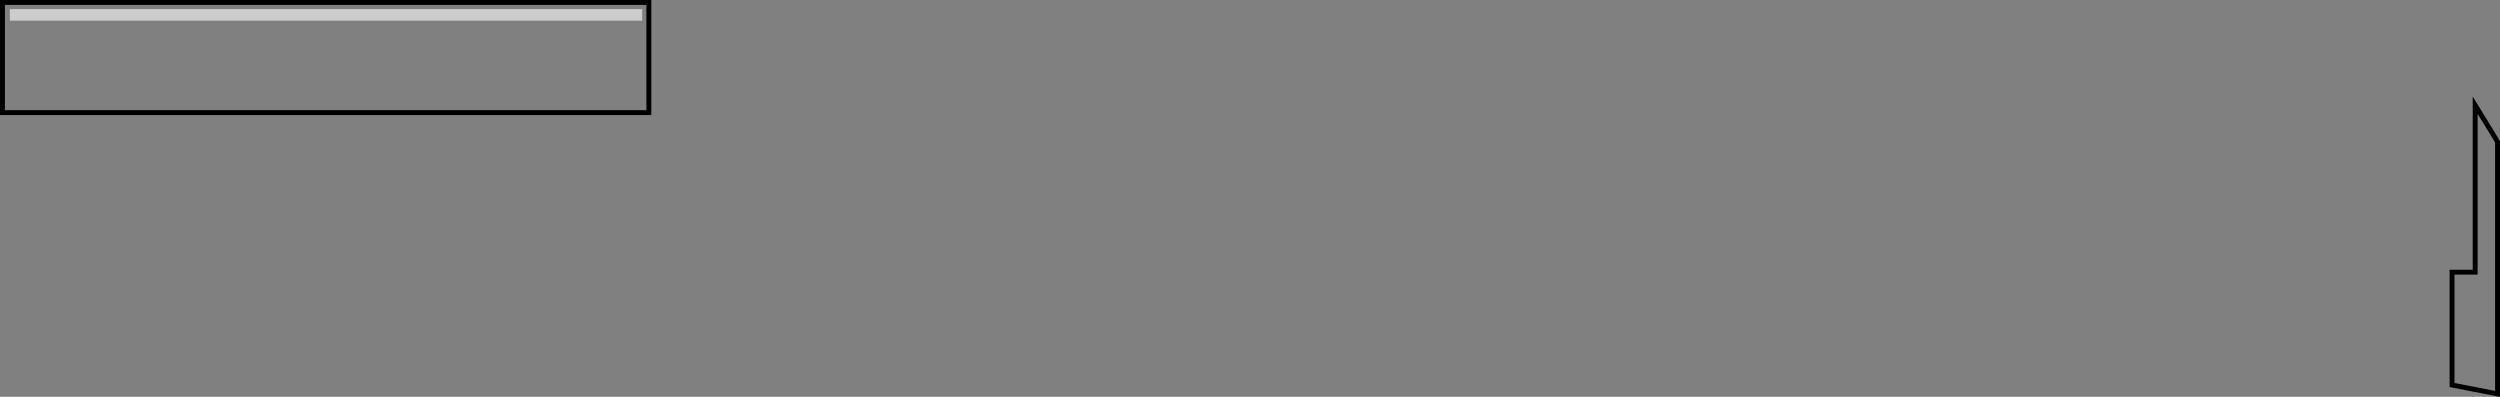 <?xml version="1.0" encoding="UTF-8" standalone="no"?>
<svg xmlns:xlink="http://www.w3.org/1999/xlink" height="80.7px" width="508.4px" xmlns="http://www.w3.org/2000/svg">
  <rect width="100%" height="100%" fill="#808080" stroke="none"/>
  <g transform="matrix(1.0, 0.0, 0.0, 1.0, 254.2, 40.3)">
    <path d="M-122.25 -17.4 L-253.7 -17.4 -253.7 -39.8 -122.25 -39.8 -122.25 -17.4" fill="#ffffff" fill-opacity="0.0" fill-rule="evenodd" stroke="none"/>
    <path d="M-122.25 -17.4 L-253.7 -17.4 -253.7 -39.8 -122.25 -39.8 -122.25 -17.4 Z" fill="none" stroke="#000000" stroke-linecap="butt" stroke-linejoin="miter-clip" stroke-miterlimit="10.0" stroke-width="1.0"/>
    <path d="M-123.6 -36.1 L-252.2 -36.1 -252.2 -38.45 -123.6 -38.45 -123.6 -36.1" fill="#ffffff" fill-opacity="0.6" fill-rule="evenodd" stroke="none"/>
    <path d="M249.15 15.05 L249.15 -18.9 253.7 -11.5 253.7 39.8 244.45 38.0 244.45 15.05 249.15 15.05" fill="#ffffff" fill-opacity="0.0" fill-rule="evenodd" stroke="none"/>
    <path d="M249.15 15.05 L249.15 -18.9 253.7 -11.5 253.7 39.8 244.45 38.0 244.45 15.05 249.15 15.05 Z" fill="none" stroke="#000000" stroke-linecap="butt" stroke-linejoin="miter-clip" stroke-miterlimit="10.0" stroke-width="1.0"/>
  </g>
</svg>
